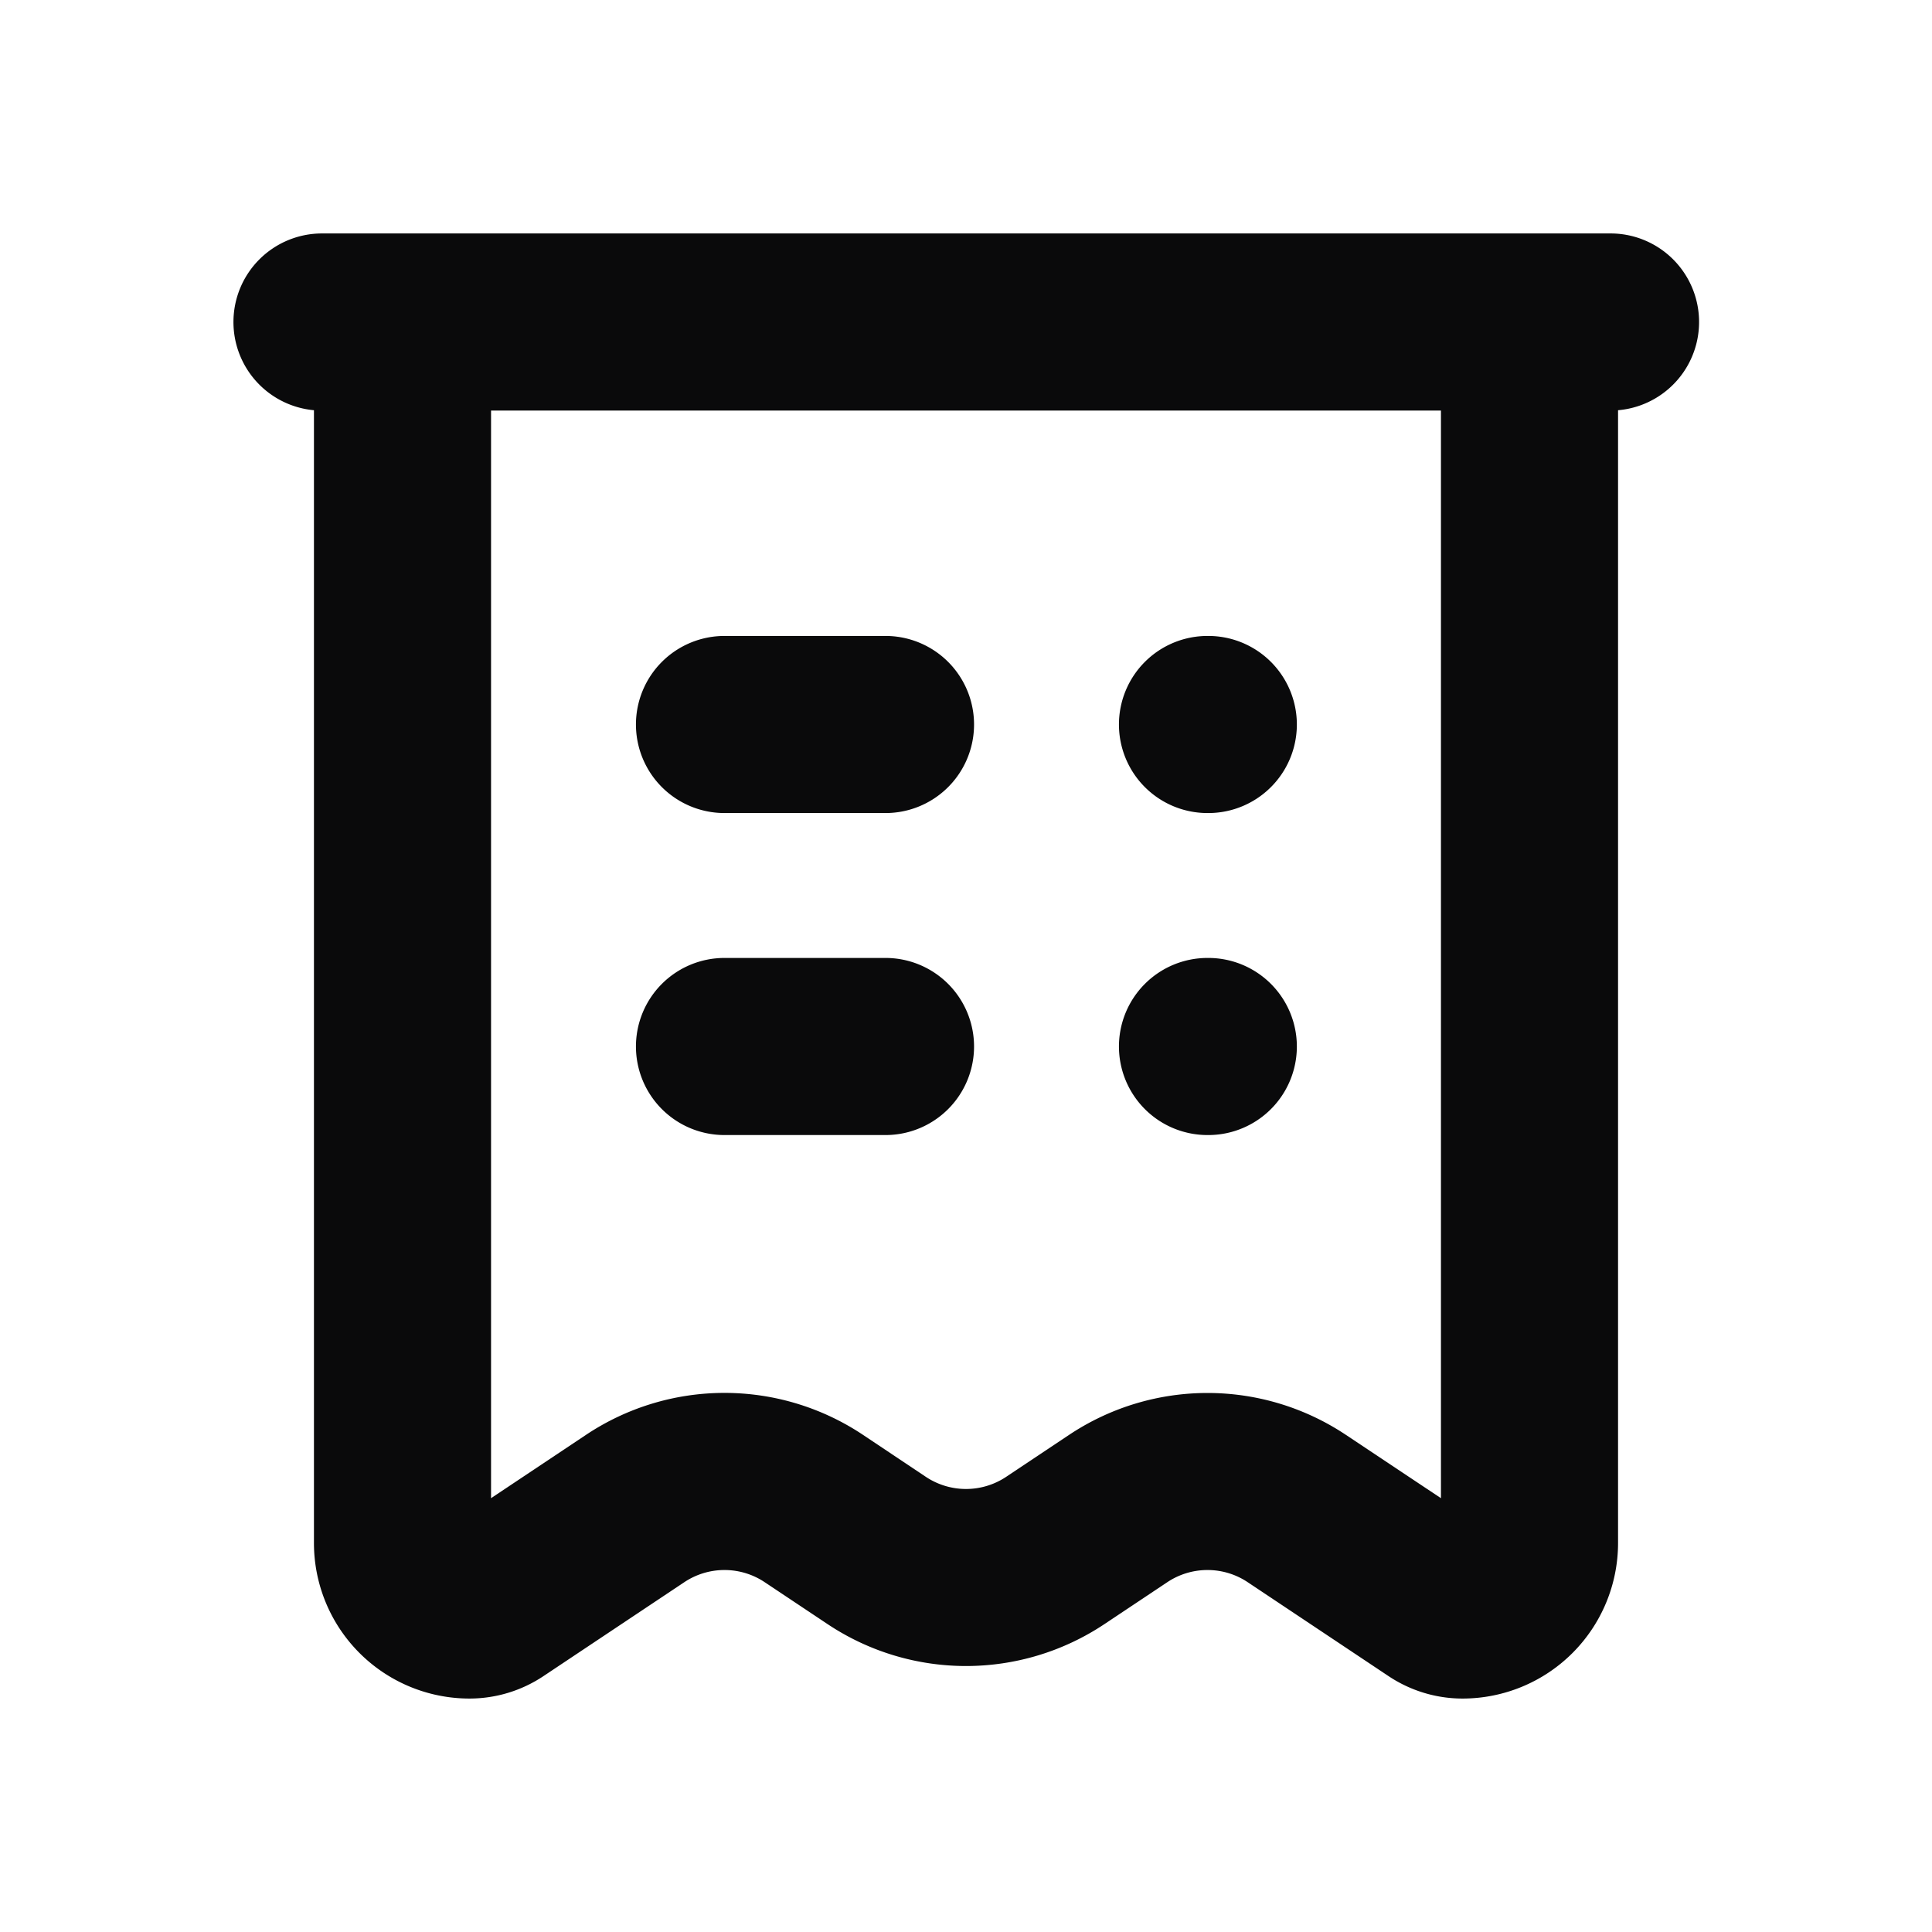 <svg xmlns="http://www.w3.org/2000/svg" width="24" height="24" fill="none" viewBox="0 0 24 24"><path fill="#0A0A0B" fill-rule="evenodd" d="M2.9 4A1.1 1.1 0 0 1 4 2.9h16a1.1 1.1 0 0 1 .1 2.196v14.072a1.932 1.932 0 0 1-1.932 1.932c-.327 0-.646-.097-.918-.278l-1.75-1.167a.9.9 0 0 0-1 0l-.78.52a3.1 3.1 0 0 1-3.44 0l-.78-.52a.9.9 0 0 0-1 0l-1.75 1.167a1.655 1.655 0 0 1-.918.278A1.932 1.932 0 0 1 3.9 19.168V5.096A1.1 1.1 0 0 1 2.9 4Zm3.2 1.1v13.511l1.18-.787a3.1 3.1 0 0 1 3.44 0l.78.521a.9.9 0 0 0 1 0l.78-.52a3.1 3.1 0 0 1 3.44 0l1.18.786V5.1H6.1ZM7.9 9A1.1 1.1 0 0 1 9 7.9h2a1.1 1.1 0 0 1 0 2.2H9A1.1 1.1 0 0 1 7.9 9Zm6 0A1.1 1.1 0 0 1 15 7.9h.01a1.1 1.1 0 0 1 0 2.2H15A1.1 1.1 0 0 1 13.9 9Zm-6 4A1.1 1.1 0 0 1 9 11.9h2a1.1 1.1 0 0 1 0 2.2H9A1.1 1.1 0 0 1 7.9 13Zm6 0a1.1 1.1 0 0 1 1.1-1.1h.01a1.1 1.1 0 0 1 0 2.2H15a1.1 1.1 0 0 1-1.1-1.1Z" clip-rule="evenodd"/></svg>